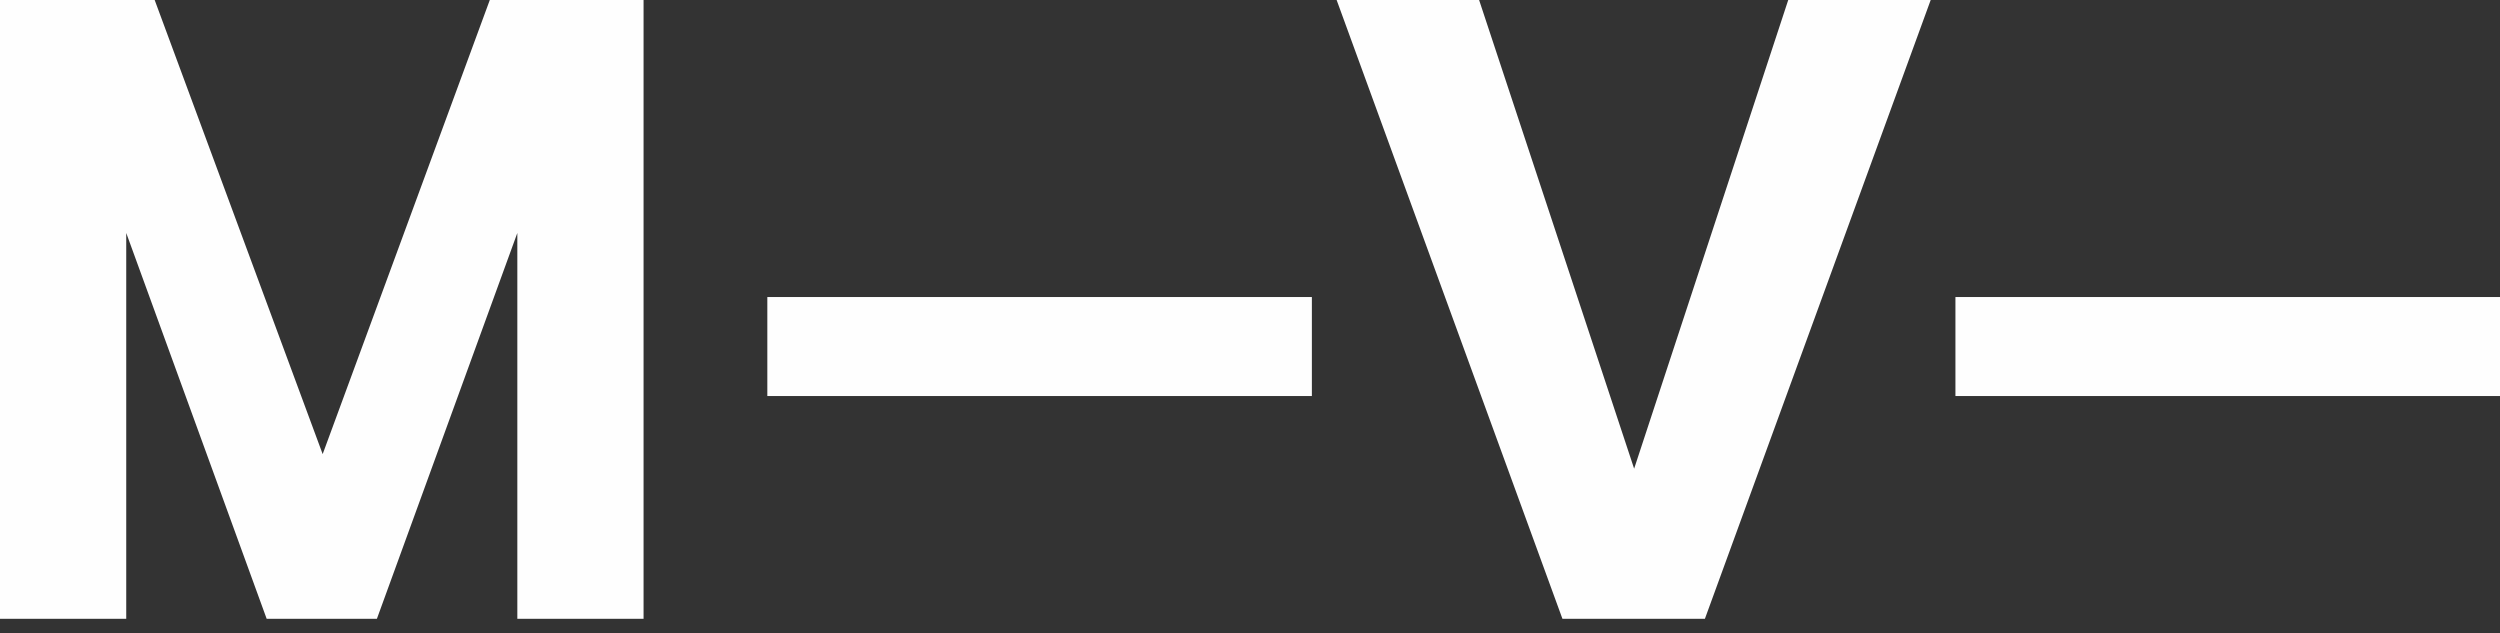 <?xml version="1.0" encoding="UTF-8"?>
<svg width="75px" height="19px" viewBox="0 0 75 19" version="1.1" xmlns="http://www.w3.org/2000/svg" xmlns:xlink="http://www.w3.org/1999/xlink">
    <rect x="0" y="0" width="75" height="19" fill="#333333" stroke="none"/>
    <!-- Generator: Sketch 48.2 (47327) - http://www.bohemiancoding.com/sketch -->
    <title>Page 1</title>
    <desc>Created with Sketch.</desc>
    <defs></defs>
    <g id="Home" stroke="none" stroke-width="1" fill="none" fill-rule="evenodd" transform="translate(-333, -69)">
        <g id="Page-1" transform="translate(333, 69)" fill="#FEFEFE">
            <polygon id="Fill-1" points="14.694 0 9.68 13.623 4.64 0 0 0 0 18.564 3.787 18.564 3.787 6.989 8 18.564 11.307 18.564 15.52 6.989 15.52 18.564 19.307 18.564 19.307 0"></polygon>
            <polygon id="Fill-2" points="23.02 11.881 39.356 11.881 39.356 8.911 23.02 8.911"></polygon>
            <polygon id="Fill-3" points="53.647 0 49.024 14.06 44.373 0 40.099 0 46.873 18.564 51.147 18.564 57.921 0"></polygon>
            <polygon id="Fill-4" points="58.663 11.881 75 11.881 75 8.911 58.663 8.911"></polygon>
        </g>
    </g>
</svg>